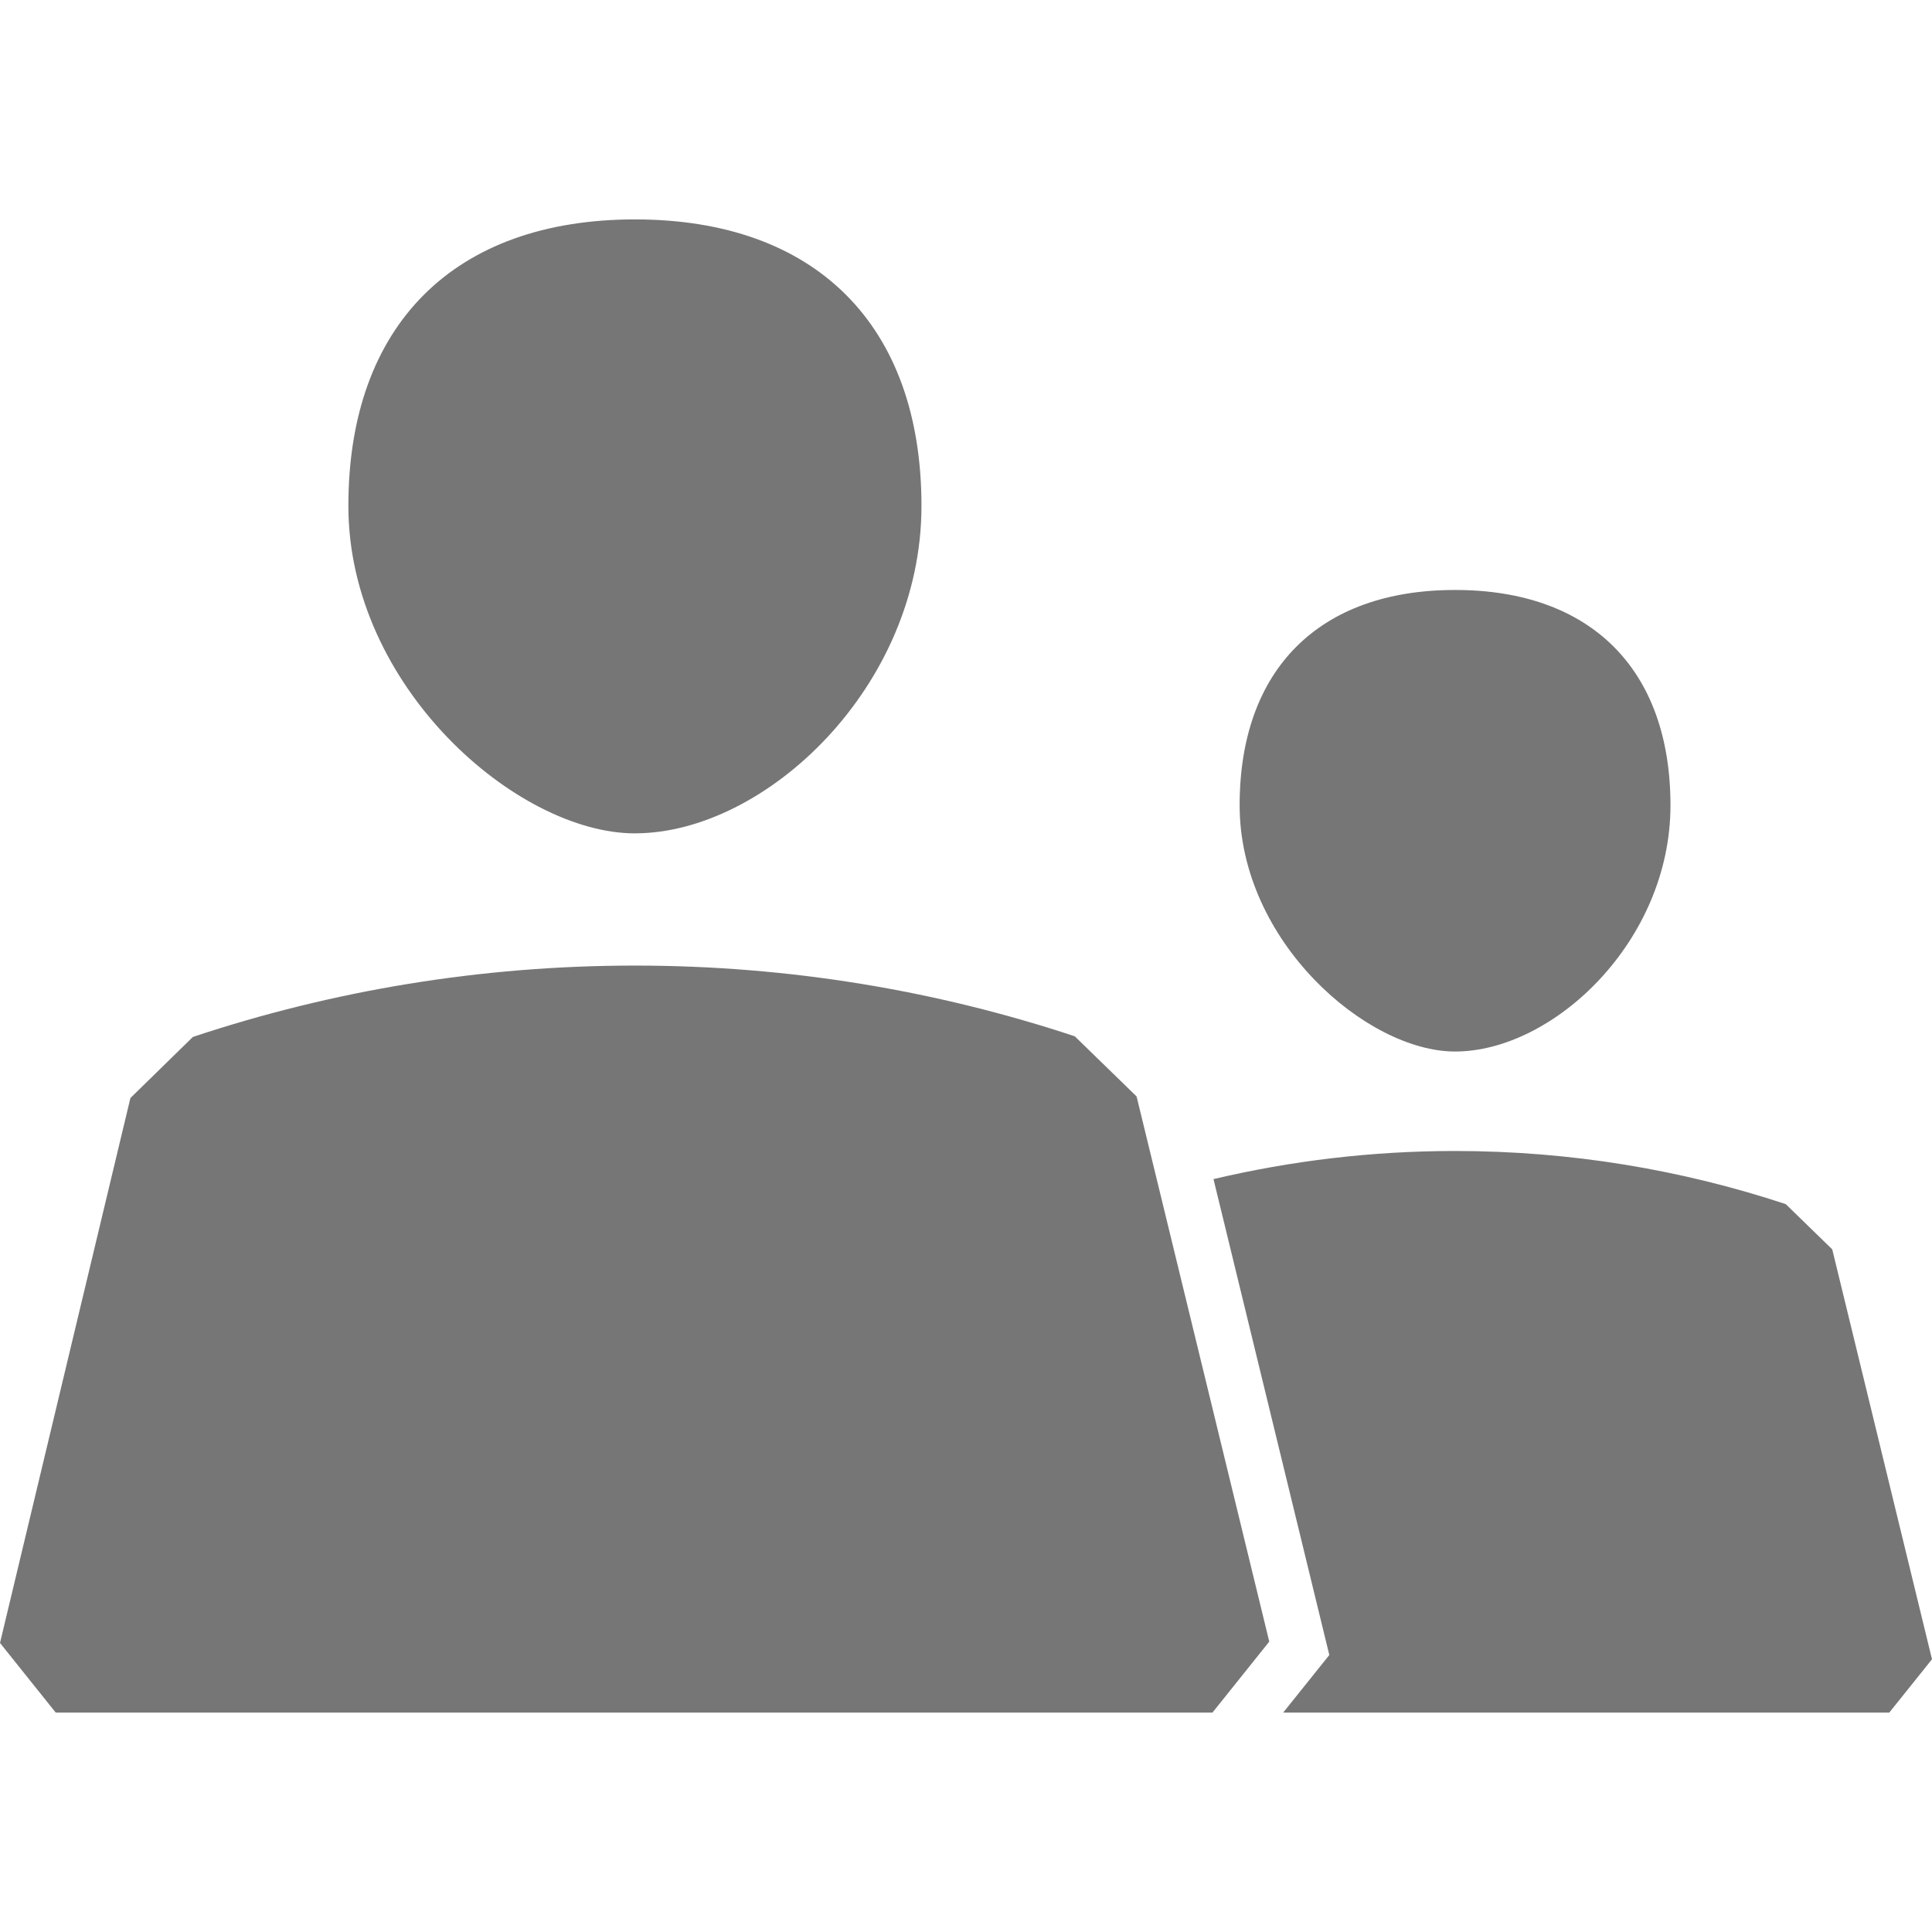 <svg xmlns="http://www.w3.org/2000/svg" width="60" height="60" viewBox="0 0 60 60"><path fill="#767676" d="M56.902 38.8l-1.444-1.405c-3.23-1.068-6.68-1.65-10.27-1.65-2.583 0-5.093.305-7.502.873l3.597 14.78-1.433 1.788h18.823L60 51.53 56.902 38.8zM45.188 32.656c3.048 0 6.69-3.42 6.69-7.644 0-4.222-2.47-6.69-6.69-6.69-4.223 0-6.69 2.468-6.69 6.69 0 4.223 3.943 7.644 6.69 7.644z"/><g fill="#767676"><path d="M19.72 25.88c4.052 0 8.897-4.552 8.897-10.17 0-5.615-3.283-8.896-8.898-8.896-5.617 0-8.9 3.282-8.9 8.897 0 5.618 5.243 10.17 8.9 10.17zM35.3 34.053l-1.922-1.87c-4.296-1.423-8.886-2.196-13.66-2.196-4.8 0-9.412.78-13.728 2.216L4.05 34.1 0 51.023l1.73 2.162h35.925l1.763-2.203-4.12-16.93z"/></g></svg>